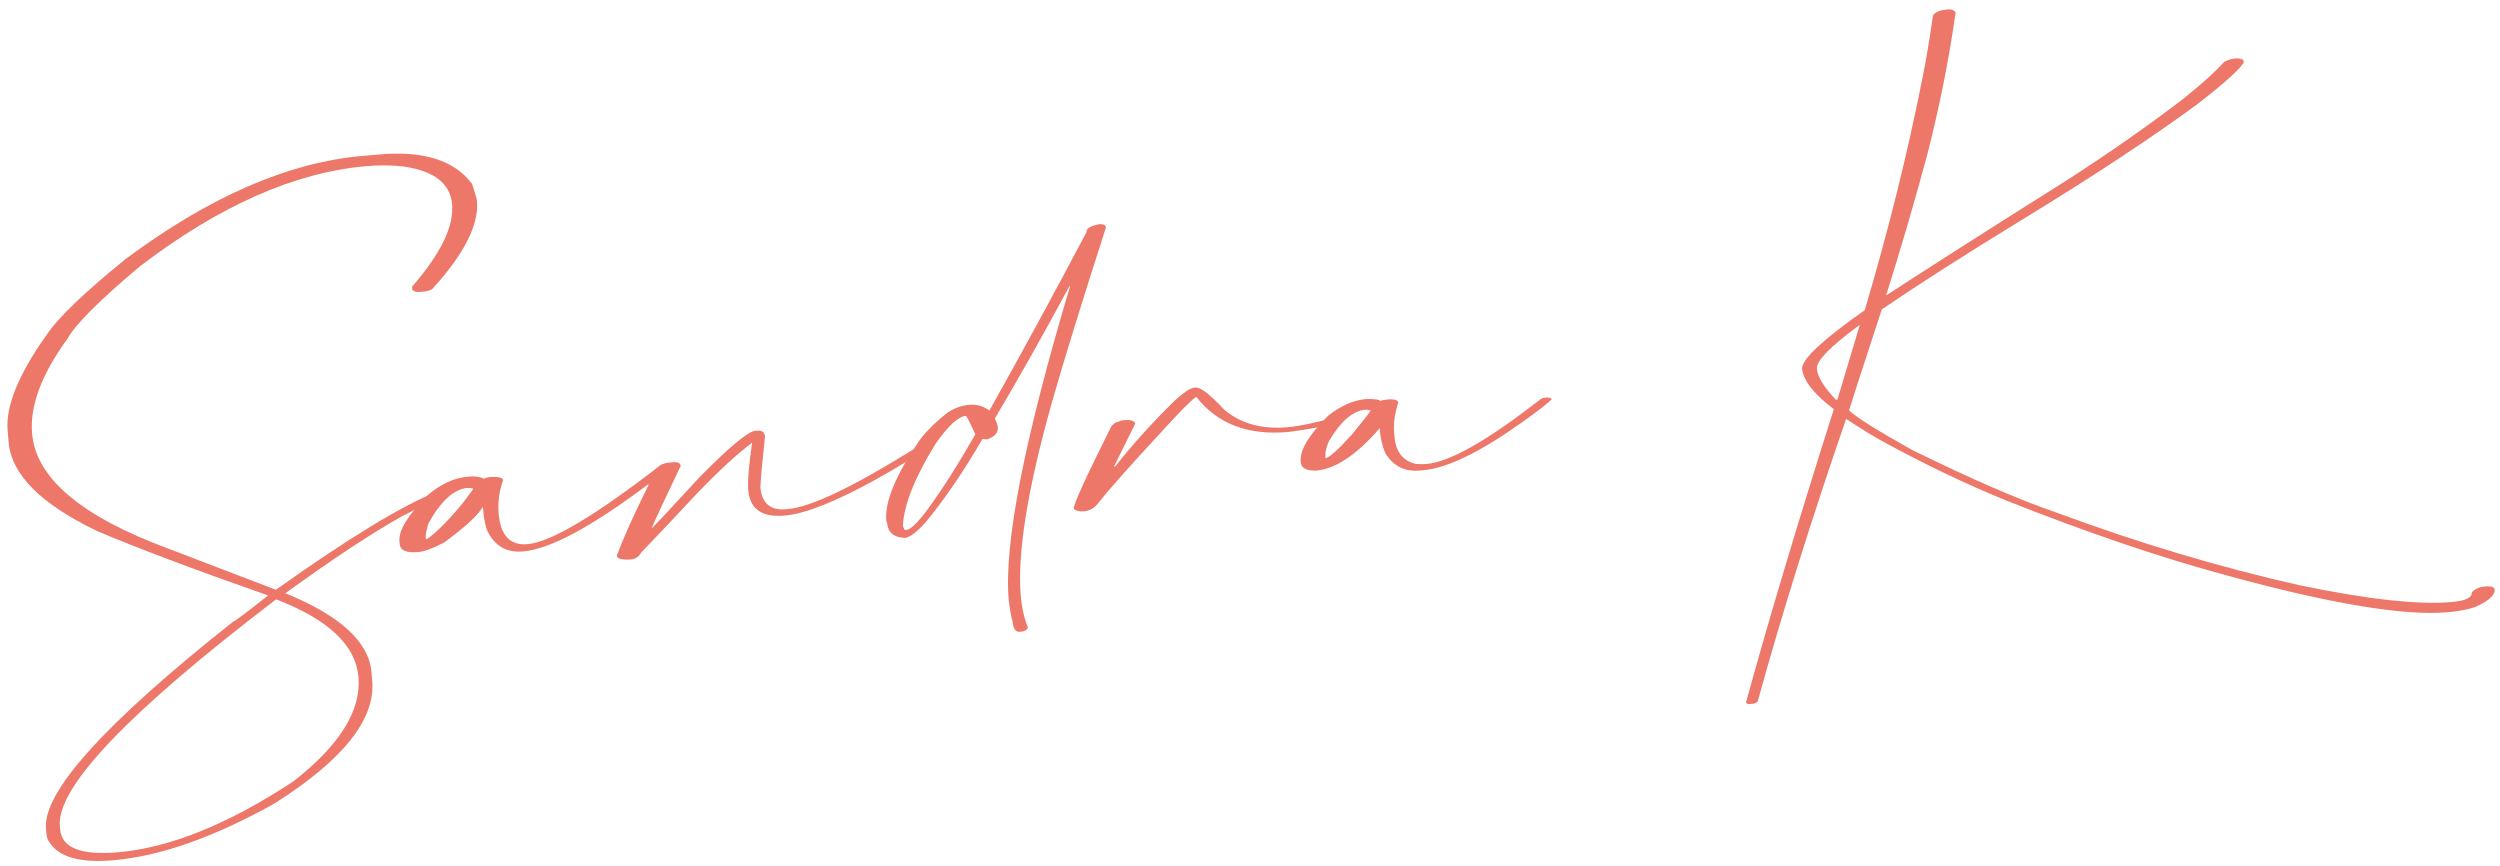 <?xml version="1.0" encoding="UTF-8" standalone="no"?>
<!-- Created with Inkscape (http://www.inkscape.org/) -->

<svg
   version="1.1"
   id="svg2"
   xml:space="preserve"
   width="332.811"
   height="115.291"
   viewBox="0 0 332.811 115.291"
   xmlns="http://www.w3.org/2000/svg"
   xmlns:svg="http://www.w3.org/2000/svg">
  <defs
   id="defs6">
    <clipPath
   clipPathUnits="userSpaceOnUse"
   id="clipPath18">
      <path
   d="M 0,100 H 250 V 0 H 0 Z"
   id="path16" />
    </clipPath>
  </defs>
  
  <g
   id="g8"
   transform="matrix(1.333,0,0,-1.333,0,133.333)">
    <g
   id="g12">
      <g
   id="g14"
   clip-path="url(#clipPath18)">
        <g
   aria-label="           Sﬂdra K        "
   transform="matrix(0.998,0.087,0.06,-0.682,2.886,32.888)"
   id="text22"
   style="font-size:68.24px;font-family:Romantica;-inkscape-font-specification:Romantica;fill:#ed7768"><path
     d="m 37.619,-70.806 h 1.733 q 6.631,0 8.93,5.465 0.333,2.166 0.333,2.499 0,5.265 -5.231,12.295 -0.4,0.233 -0.866,0.233 h -0.333 q -0.6,0 -0.766,-0.433 v -0.433 q 4.698,-6.631 4.698,-11.462 0,-4.565 -4.465,-6.098 -1.733,-0.533 -3.732,-0.533 -10.729,0 -23.324,11.662 -6.464,6.631 -7.83,9.596 -4.365,7.297 -4.365,13.395 0,9.763 12.529,18.426 l 10.263,7.297 h 0.1 Q 36.852,-18.826 42.184,-21.092 h 0.333 q 0.167,0 0.333,0.333 v 0.2 l -4.465,2.632 q -4.698,3.099 -12.229,9.696 7.864,5.898 7.864,12.529 v 1.299 q 0,8.43 -10.796,16.594 -9.43,6.198 -16.46,6.198 -5.065,0 -6.231,-3.499 Q 0.333,24.491 0.333,23.691 V 22.925 q 0,-8.03 20.392,-27.689 0.2,0 3.699,-3.365 Q 13.495,-15.361 7.964,-19.692 0,-26.623 0,-33.62 v -1.766 q 0,-5.331 4.698,-13.395 1.866,-3.465 8.497,-10.029 13.295,-11.995 24.424,-11.995 z M 25.19,-7.464 Q 1.733,14.261 1.733,22.725 v 0.533 q 0,4.032 5.565,4.032 7.764,0 17.993,-8.064 7.397,-6.997 7.397,-14.394 0,-6.931 -7.497,-12.295 z"
     id="path829" /><path
     d="m 74.257,-25.89 h 0.167 q 0.733,0 0.733,0.966 -0.733,5.431 -0.9,7.297 0,3.532 2.366,3.532 h 0.167 q 3.432,0 12.962,-7.064 0.6,0 0.8,0.333 -0.8,0.933 -4.898,3.632 -6.198,3.998 -9.196,3.998 h -0.067 q -3.365,0 -3.365,-4.165 0,-1.833 0.8,-6.831 -2.366,2.133 -5.964,6.731 -3.832,5.065 -5.998,7.797 -0.4,0.9 -1.133,0.9 -1.333,-0.067 -1.333,-0.733 1.166,-3.599 3.799,-9.93 h -0.1 q -8.93,8.13 -12.962,8.13 -2.566,0 -3.432,-3.699 -0.167,-1.3 -0.167,-2.199 v -1 h -0.067 q -0.8,1.666 -4.098,4.598 -1.766,1.066 -2.632,1.066 -1.799,0 -1.799,-1.399 v -0.4 q 0,-2.399 3.199,-6.331 2.066,-2.199 4.165,-2.199 h 0.1 q 0.933,0 1.466,0.5 0.3,-0.167 0.666,-0.167 1.233,0.067 1.233,0.633 -0.733,2.299 -0.733,4.831 0,4.765 2.599,4.765 3.499,0 13.928,-9.83 0.433,-0.233 0.833,-0.233 h 0.4 q 0.733,0 0.733,0.633 -2.932,7.264 -3.432,8.697 0.1,0 5.265,-6.897 4.798,-5.964 5.898,-5.964 z m -33.687,11.562 h 0.167 q 1.599,-1.433 3.832,-4.765 1.166,-1.866 1.166,-1.966 -0.333,-0.167 -0.6,-0.167 -1.999,0 -4.165,4.665 -0.4,1.466 -0.4,2.232 z"
     id="path831" /><path
     d="m 110.23,-51.547 h 0.067 q 0.533,0.067 0.533,0.5 v 0.1 q -4.565,15.827 -6.897,24.757 -4.765,18.426 -4.765,27.723 0,2.566 0.433,4.632 -0.167,0.5 -0.7,0.5 h -0.167 q -0.6,0 -0.6,-1.566 -0.133,-0.7 -0.2,-3.165 0,-12.295 8.83,-44.816 v -0.033 h -0.067 q -4.532,10.096 -8.563,18.293 0.167,0.5 0.233,1.2 0,1.333 -1.166,1.699 h -0.033 q -0.233,0 -0.433,-0.1 -3.199,6.664 -6.398,11.429 -1.466,1.966 -2.166,1.966 -1.633,-0.3 -1.633,-2.332 -0.067,-0.233 -0.067,-0.433 0,-4.098 3.998,-11.229 1.133,-1.866 3.099,-3.732 1.066,-0.8 2.166,-0.8 1.1,0 1.933,1.1 5.931,-12.728 11.196,-24.69 0,-0.833 1.366,-1 z m -22.158,41.317 q 0.1,0.666 0.2,0.666 h 0.1 q 0.8,0 3.065,-4.032 1.833,-3.132 4.632,-8.997 -0.566,-2.332 -0.766,-2.799 -1.166,0 -3.265,3.665 -3.532,6.931 -3.965,11.496 z"
     id="path833" /><path
     d="m 118.192,-26.59 h 0.167 q 0.733,0 2.632,3.565 2.266,3.365 6.164,3.365 1.766,0 4.865,-0.866 0.466,0.167 0.466,0.3 v 0.233 q -0.333,0.666 -5.265,1.033 h -0.067 q -6.031,0 -8.797,-6.231 h -0.1 q -0.9,0.833 -3.732,4.665 -5.131,6.797 -7.064,9.796 -0.466,0.6 -1.1,0.7 h -0.233 q -0.6,0 -0.933,-0.466 v -0.067 q 0,-0.866 4.265,-11.029 0.4,-1.033 1.033,-1.033 0,-0.1 0.3,-0.133 h 0.4 q 0.833,0.1 0.833,0.666 l -2.466,5.931 h 0.133 q 2.666,-4.198 6.464,-8.797 1.466,-1.633 2.033,-1.633 z"
     id="path835" /><path
     d="m 135.172,-22.758 q 1.366,0.133 1.366,0.466 0.267,-0.133 0.7,-0.133 h 0.267 q 0.833,0.067 0.833,0.6 -0.666,2.332 -0.666,4.232 v 0.7 q 0,3.299 1.899,4.198 0.566,0.133 1,0.133 h 0.067 q 3.465,0 11.862,-7.964 0.2,-0.167 0.5,-0.167 h 0.167 q 0.433,0.067 0.433,0.333 -0.9,1.033 -2.999,2.832 -6.731,5.831 -10.363,5.831 h -0.367 q -2.266,0 -3.265,-2.999 -0.333,-1.466 -0.333,-3.432 l 0.033,-0.267 q -3.799,5.398 -6.697,5.398 -1.466,-0.133 -1.466,-1.366 v -0.167 q 0,-2.466 3.099,-6.264 2.033,-1.966 3.932,-1.966 z m -4.532,7.797 v 0.033 q 0,0.067 -0.033,0.067 0.033,0.1 0.033,0.167 0.533,0 2.799,-3.065 1.566,-2.332 2.099,-3.265 -0.3,-0.2 -0.533,-0.2 -1.866,0 -3.865,4.065 -0.5,1.3 -0.5,2.199 z"
     id="path837" /><path
     d="m 196.17,-72.006 h 0.267 q 0.433,0 0.666,0.5 -1.566,9.93 -4.032,20.226 -2.532,10.129 -5.331,19.992 h 0.067 q 6.431,-5.031 18.826,-14.361 6.664,-5.131 12.329,-10.396 3.032,-2.966 4.332,-4.798 0.533,-0.4 1.133,-0.4 0.866,0 0.866,0.633 -0.566,1.366 -5.065,5.598 -7.364,6.531 -18.426,14.561 -8.863,6.464 -14.628,11.196 -3.865,13.228 -4.132,14.261 0.966,1.633 5.964,6.597 8.53,7.53 13.861,10.962 11.795,8.164 23.391,13.561 9.93,4.365 14.961,4.365 2.066,0 2.066,-1.133 0.533,-0.7 1.233,-0.7 h 0.367 q 0.7,0.067 0.7,0.566 0,1.2 -2.033,2.266 -1.166,0.433 -2.799,0.433 -6.631,0 -21.792,-8.23 -9.563,-5.131 -21.092,-13.595 -5.731,-4.298 -11.695,-10.096 -1.499,-1.466 -3.499,-3.799 -6.531,21.425 -11.262,39.985 -0.267,0.233 -0.533,0.233 h -0.367 q -0.1,0 -0.267,-0.233 4.498,-17.727 11.296,-41.551 -2.799,-3.699 -2.799,-6.331 0.167,-2.099 6.731,-7.664 4.565,-16.893 7.764,-33.021 0.633,-3.032 1.599,-8.997 0.466,-0.633 1.333,-0.633 z m -15.961,50.547 q 0,1.799 1.633,4.765 h 0.133 l 2.866,-10.529 h -0.067 q -4.565,4.065 -4.565,5.764 z"
     id="path839" /></g>
      </g>
    </g>
    <g
   aria-label="           "
   transform="matrix(1,0,0,-1,57.248,20.389)"
   id="text26"
   style="font-size:12px;font-family:'Microsoft Yi Baiti';-inkscape-font-specification:Microsoft-Yi-Baiti;fill:#ffffff" />
  </g>
</svg>
